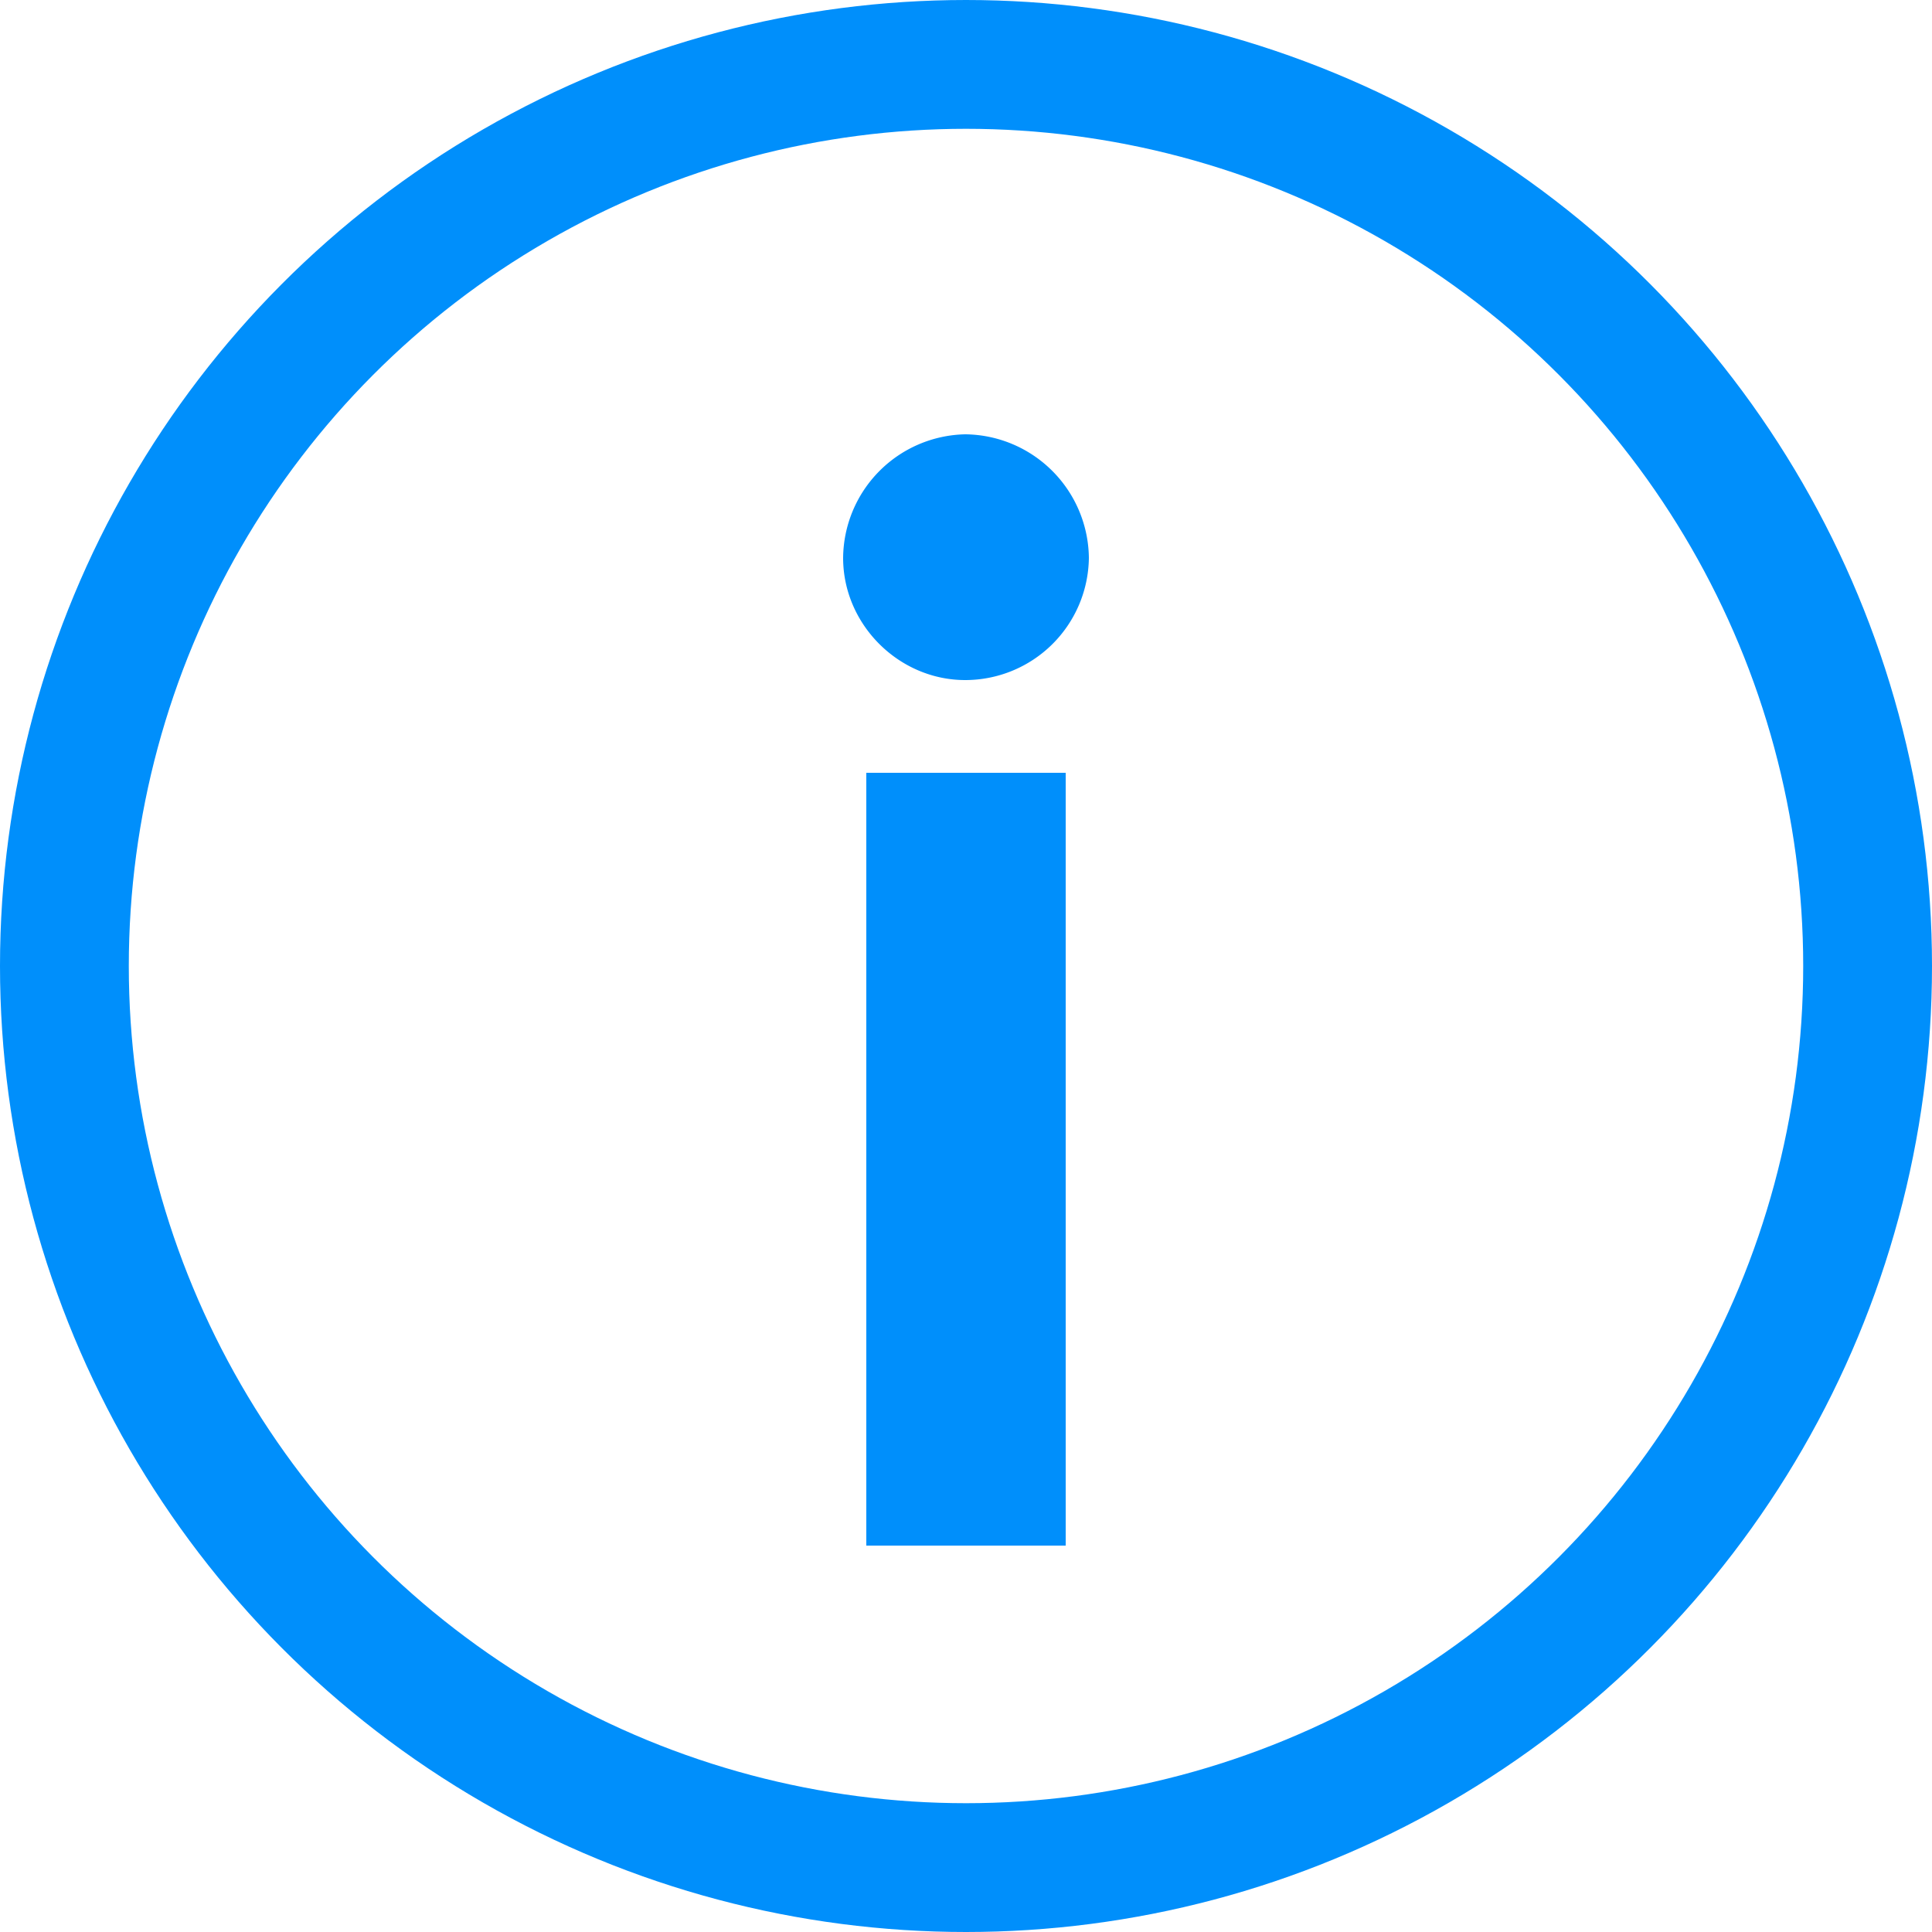 <svg width="15" height="15" viewBox="0 0 15 15" xmlns="http://www.w3.org/2000/svg">
    <g fill="none" fill-rule="evenodd">
        <circle stroke="#008ffb" cx="7.5" cy="7.5" r="7"/>
        <path d="M7.494 5.28a.96.96 0 0 0 .96-.948.97.97 0 0 0-.96-.96.968.968 0 0 0-.948.96c0 .516.432.948.948.948zm.78 6.72V6H6.726v6h1.548z" fill="#008ffb" fill-rule="nonzero"/>
    </g>
</svg>
